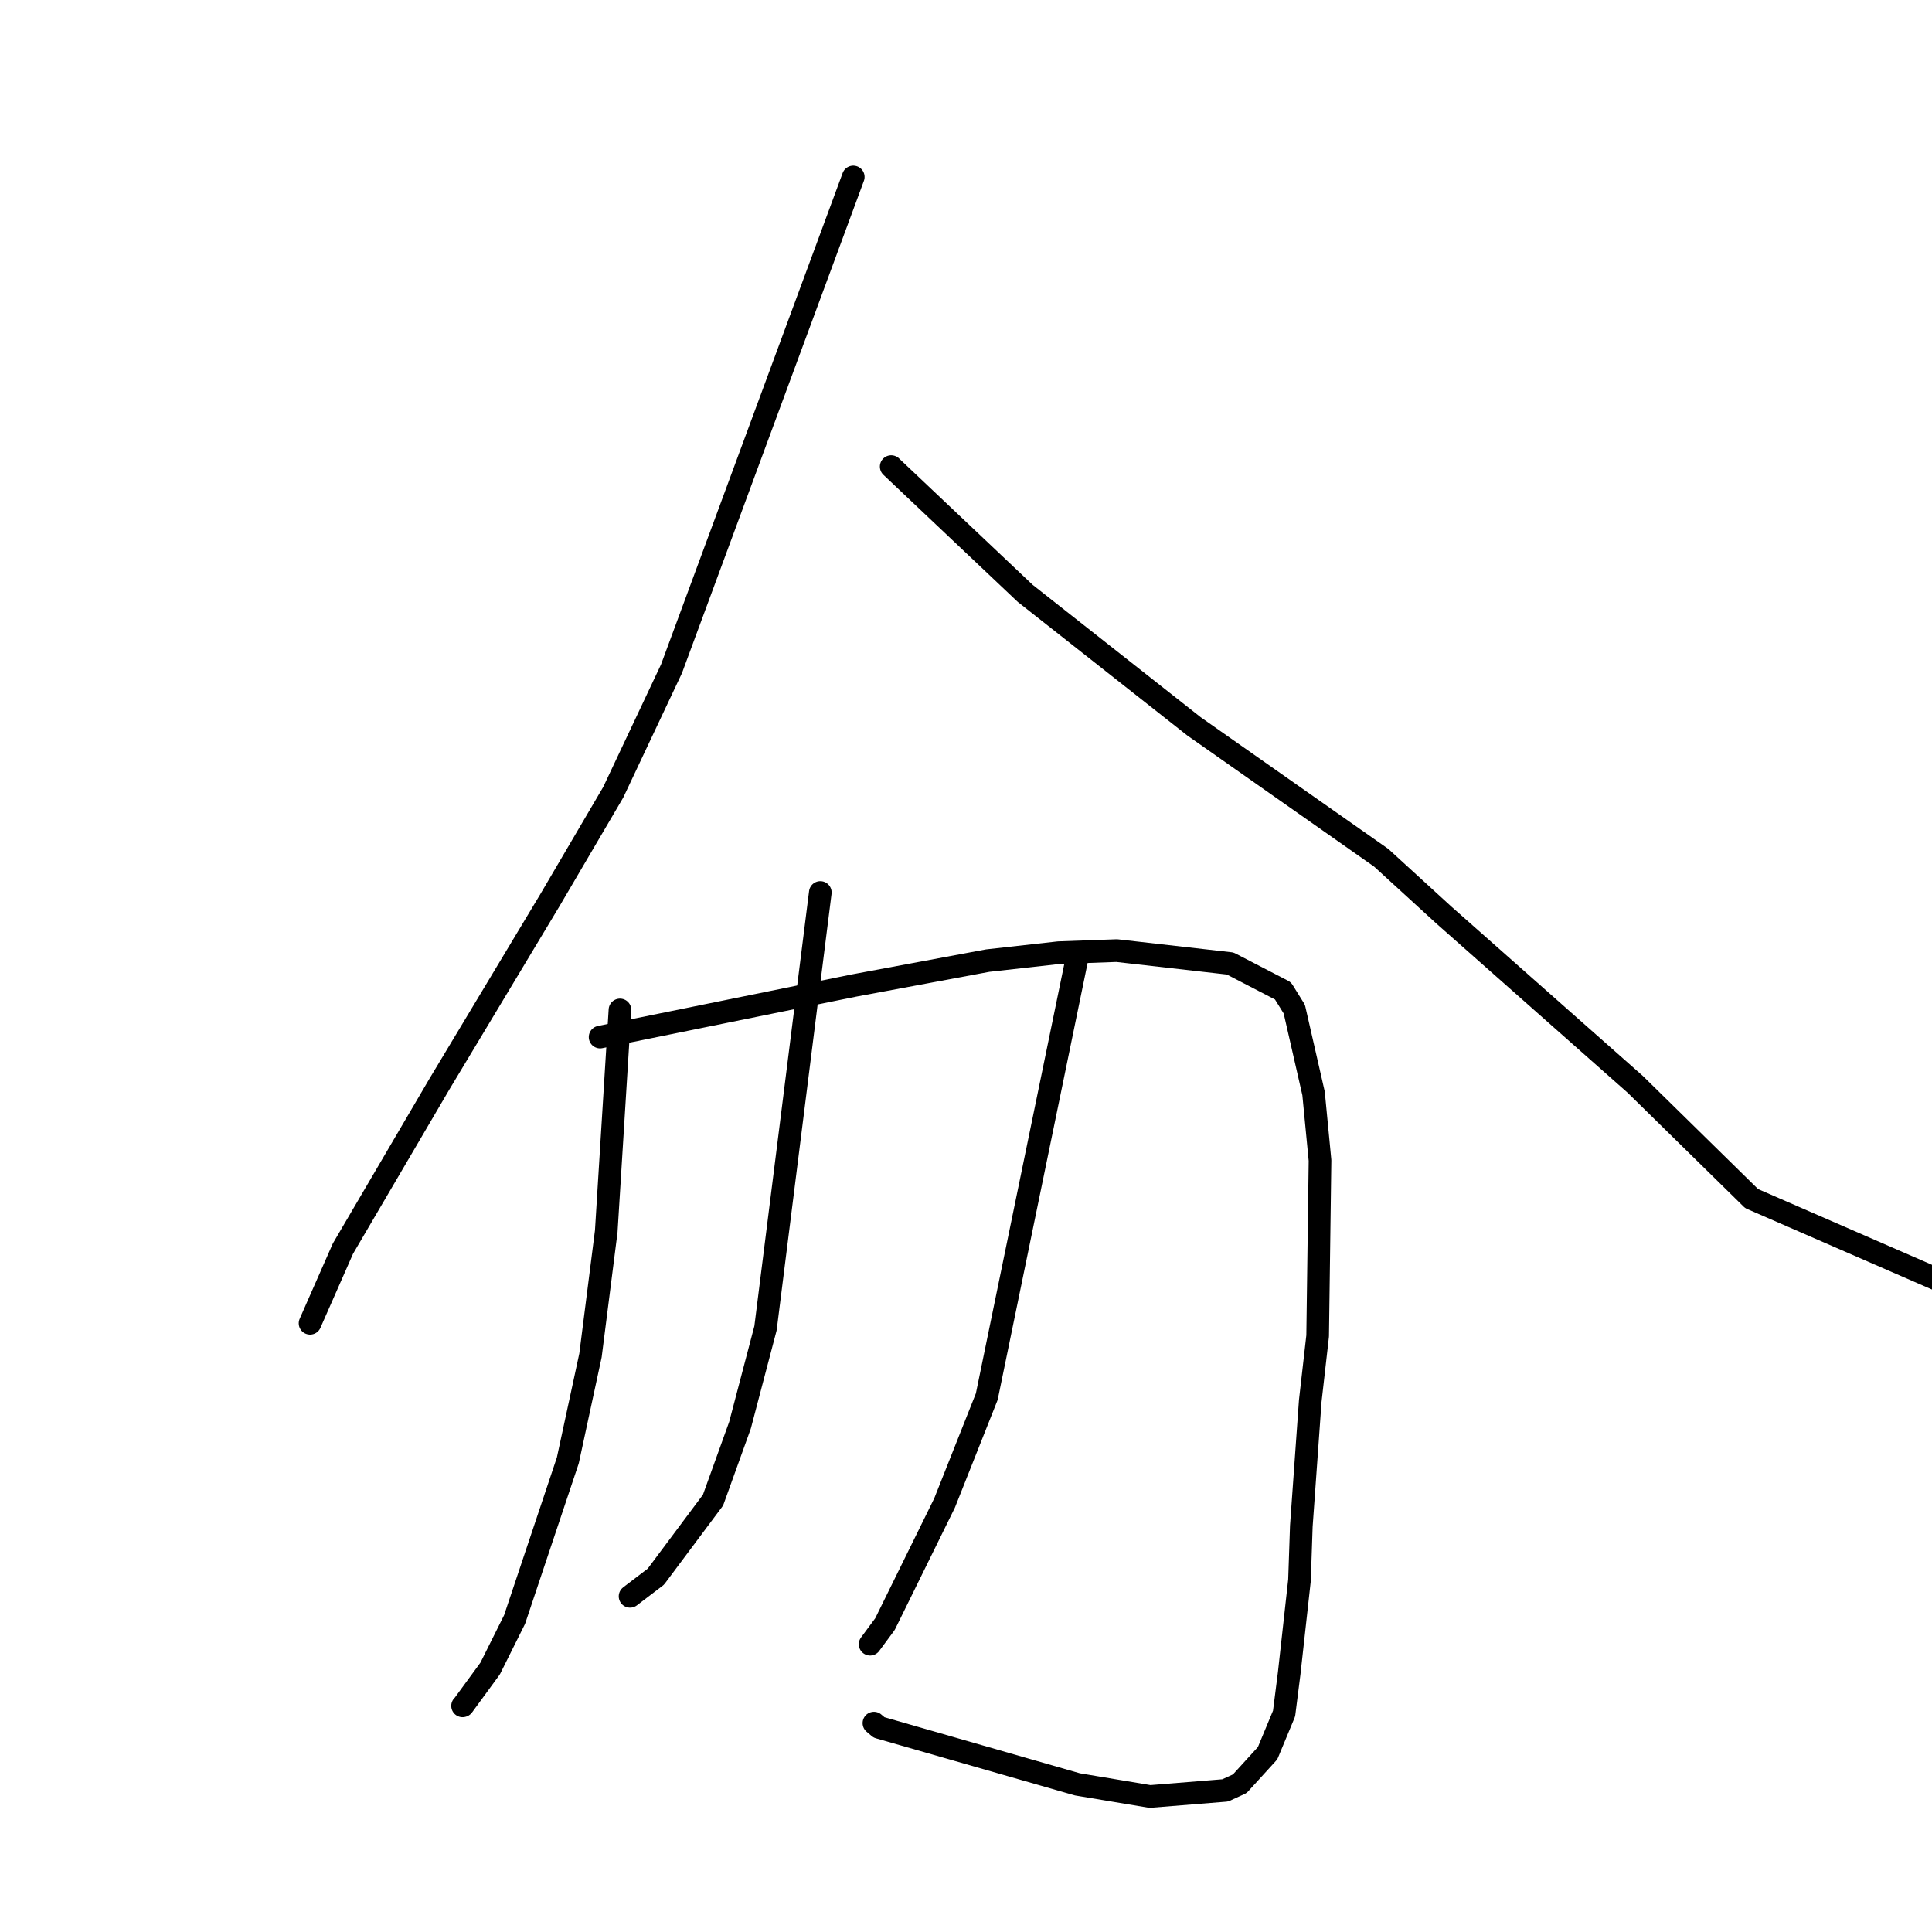 <?xml version="1.0" standalone="no"?>
    <svg width="256" height="256" xmlns="http://www.w3.org/2000/svg" version="1.1">
    <polyline stroke="black" stroke-width="3" stroke-linecap="round" fill="transparent" stroke-linejoin="round" points="113.062 23.448 101.019 56.033 88.977 88.618 81.259 104.976 72.867 119.277 58.217 143.658 45.444 165.441 41.48 174.444 41.084 175.344 " />
        <polyline stroke="black" stroke-width="3" stroke-linecap="round" fill="transparent" stroke-linejoin="round" points="118.088 61.826 126.964 70.222 135.84 78.619 158.207 96.243 183.026 113.665 191.325 121.254 216.678 143.68 232.101 158.821 257.767 170.001 260.967 169.873 " />
        <polyline stroke="black" stroke-width="3" stroke-linecap="round" fill="transparent" stroke-linejoin="round" points="82.148 133.82 81.239 148.492 80.33 163.164 78.241 179.598 75.239 193.51 68.186 214.588 64.947 221.087 61.337 226.022 61.293 226.037 " />
        <polyline stroke="black" stroke-width="3" stroke-linecap="round" fill="transparent" stroke-linejoin="round" points="79.517 137.418 96.3 134.009 113.083 130.601 130.863 127.288 140.276 126.237 147.973 125.959 163.005 127.669 169.997 131.291 171.501 133.712 174.054 144.884 174.909 153.76 174.596 177.019 173.614 185.643 172.433 202.217 172.19 209.379 170.825 221.709 170.146 227.054 167.964 232.308 164.276 236.356 162.349 237.238 152.379 238.044 142.755 236.437 116.476 228.892 115.8 228.32 " />
        <polyline stroke="black" stroke-width="3" stroke-linecap="round" fill="transparent" stroke-linejoin="round" points="108.696 118.26 105.065 147.127 101.434 175.994 98.054 188.85 94.481 198.769 86.902 208.918 83.763 211.31 83.486 211.522 " />
        <polyline stroke="black" stroke-width="3" stroke-linecap="round" fill="transparent" stroke-linejoin="round" points="142.666 127.19 136.709 156.124 130.753 185.058 125.157 199.16 117.263 215.203 115.295 217.867 " />
        </svg>